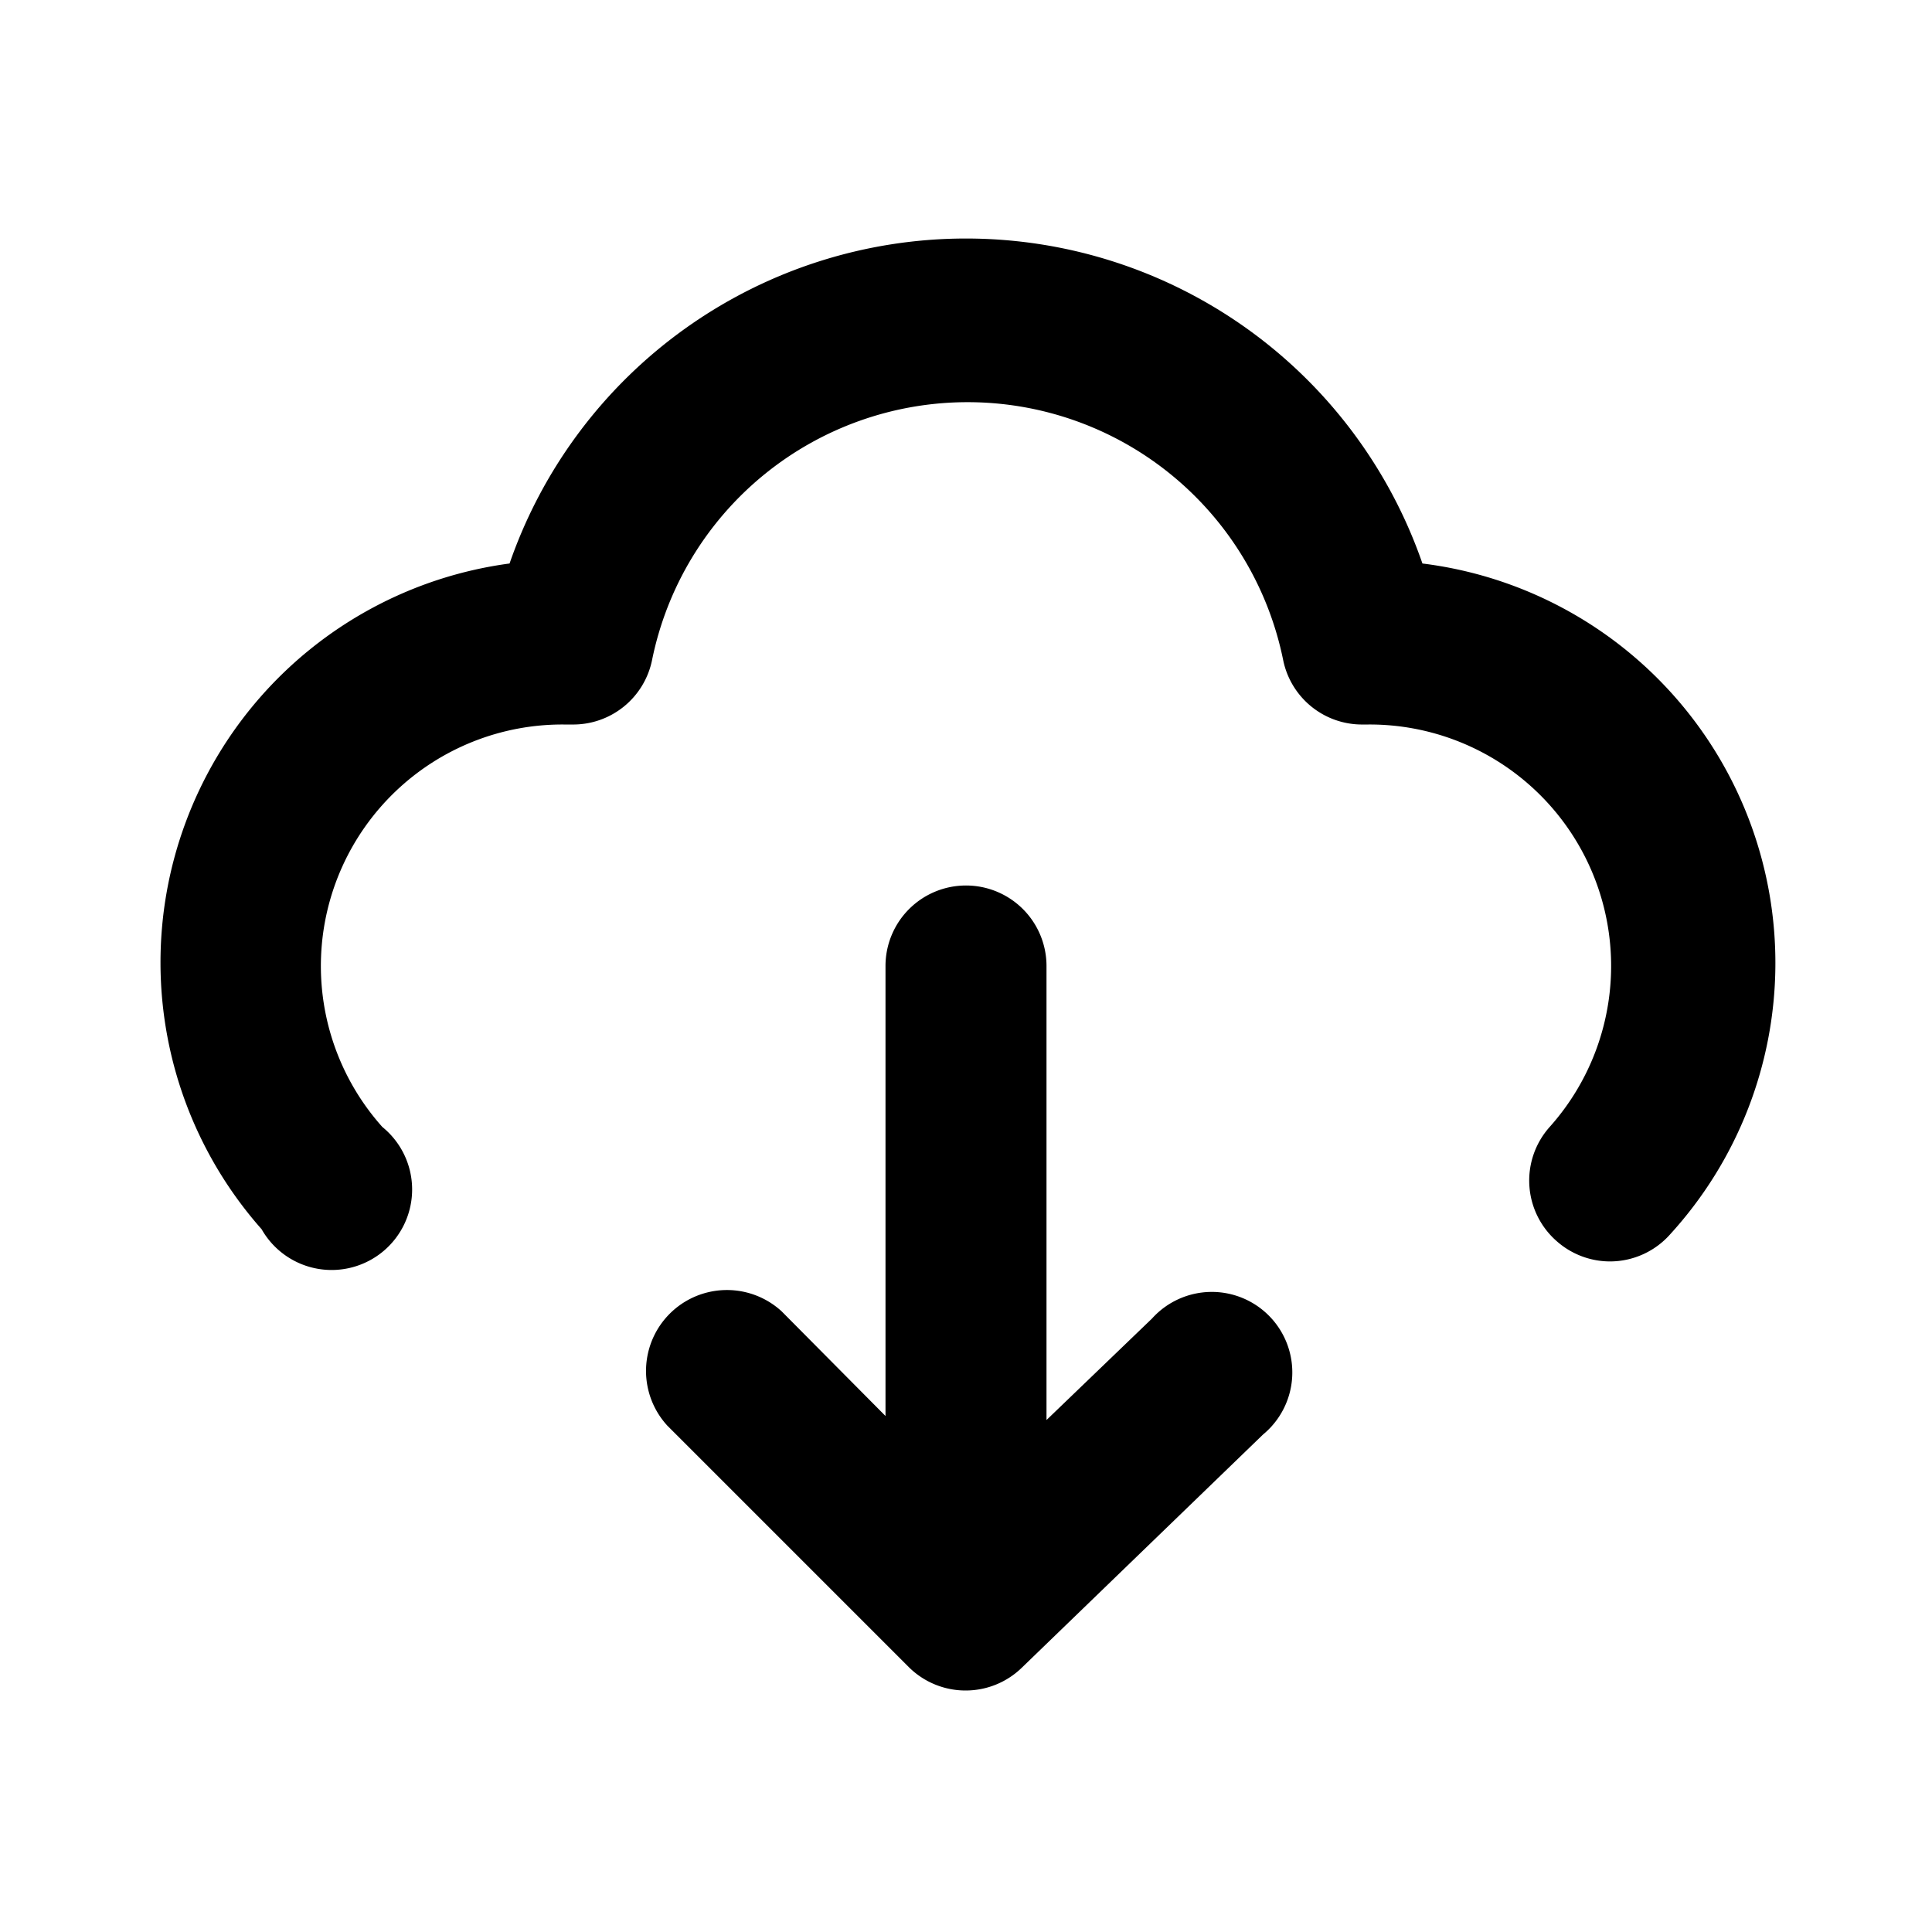 <svg xmlns="http://www.w3.org/2000/svg" viewBox="0 0 24 24"><path d="M12 2.963A6 6 0 0 0 6.33 7a5 5 0 0 0-3.08 8.27A1 1 0 1 0 4.75 14 3 3 0 0 1 7 9h.1a1 1 0 0 0 1-.8 4 4 0 0 1 7.84 0 1 1 0 0 0 1 .8H17a3 3 0 0 1 2.25 5 1 1 0 0 0 .09 1.42 1 1 0 0 0 .66.25 1 1 0 0 0 .75-.34A5 5 0 0 0 17.67 7 6 6 0 0 0 12 2.963zM12 11a1 1 0 0 0-1 1v5.59l-1.29-1.3a1.005 1.005 0 0 0-1.42 1.42l3 3A1 1 0 0 0 12 21a1 1 0 0 0 .69-.28l3-2.9a1 1 0 1 0-1.38-1.44L13 17.64V12a1 1 0 0 0-1-1z"/></svg>